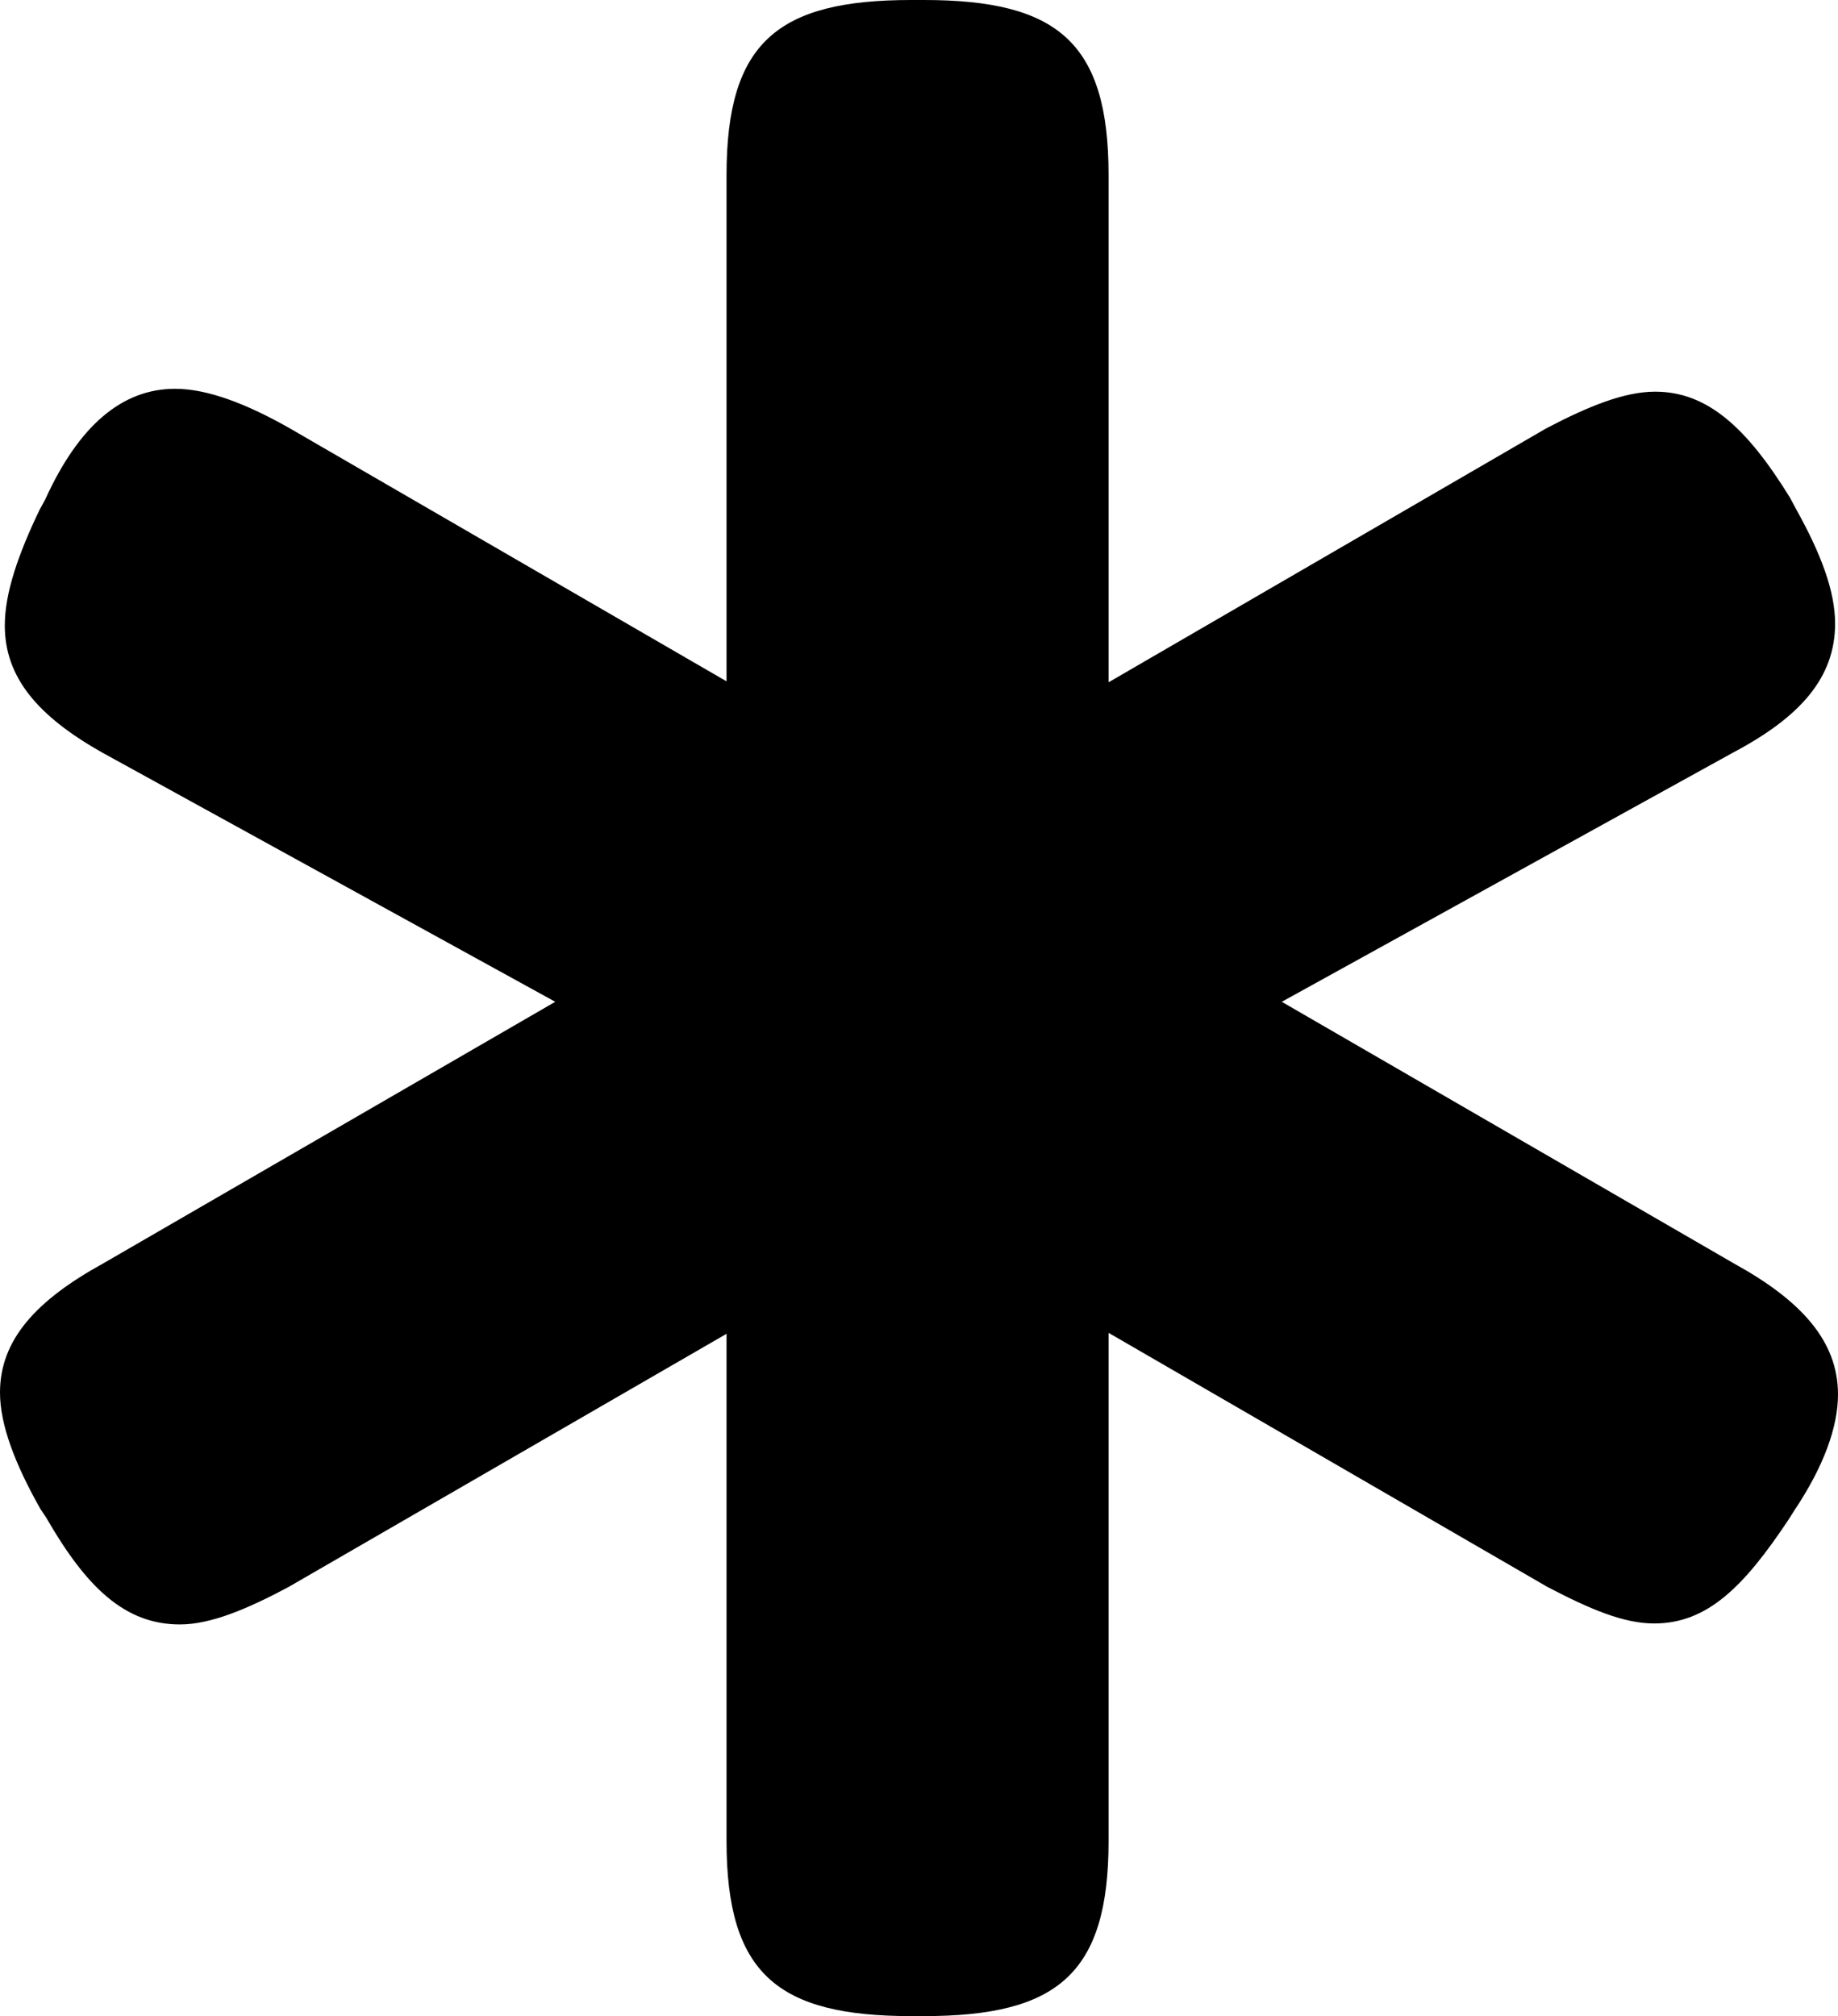<?xml version="1.0" encoding="UTF-8" standalone="no"?>
<svg xmlns="http://www.w3.org/2000/svg"
     width="932.617" height="1022.949"
     viewBox="0 0 932.617 1022.949"
     fill="currentColor">
  <path d="M462.398 1022.949H468.748C536.618 1022.949 562.498 1001.47 562.498 934.08V676.269L785.158 805.179C806.638 816.409 823.728 823.73 839.358 823.73C866.208 823.73 884.768 805.179 907.228 771.48L910.648 766.11C925.298 744.139 932.618 724.12 932.618 707.519C932.618 680.179 913.578 659.669 879.888 641.11L650.388 508.3L879.398 381.839C913.578 363.769 931.148 343.75 931.148 316.409C931.148 299.81 923.828 280.76 911.618 258.789L908.208 252.44C886.228 216.799 866.208 198.73 839.848 198.73C824.218 198.73 806.148 206.06 784.668 217.29L562.498 346.19V88.87C562.498 21.48 536.618 -0.001 468.748 -0.001H462.398C394.528 -0.001 368.648 21.48 368.648 88.87V345.7L146.978 217.29C125.488 205.079 105.468 197.269 88.868 197.269C62.008 197.269 40.038 215.82 22.948 253.419L20.018 258.789C9.278 281.25 2.438 300.779 2.438 317.38C2.438 343.26 18.558 363.279 52.738 382.32L281.738 508.3L52.248 641.11C18.558 659.669 -0.002 679.689 -0.002 706.539C-0.002 723.139 7.808 743.159 20.508 765.63L23.438 770.019C43.948 805.659 63.478 824.22 91.308 824.22C106.938 824.22 125.488 816.409 146.488 805.179L368.648 676.76V934.08C368.648 1001.47 394.528 1022.949 462.398 1022.949Z"/>
</svg>